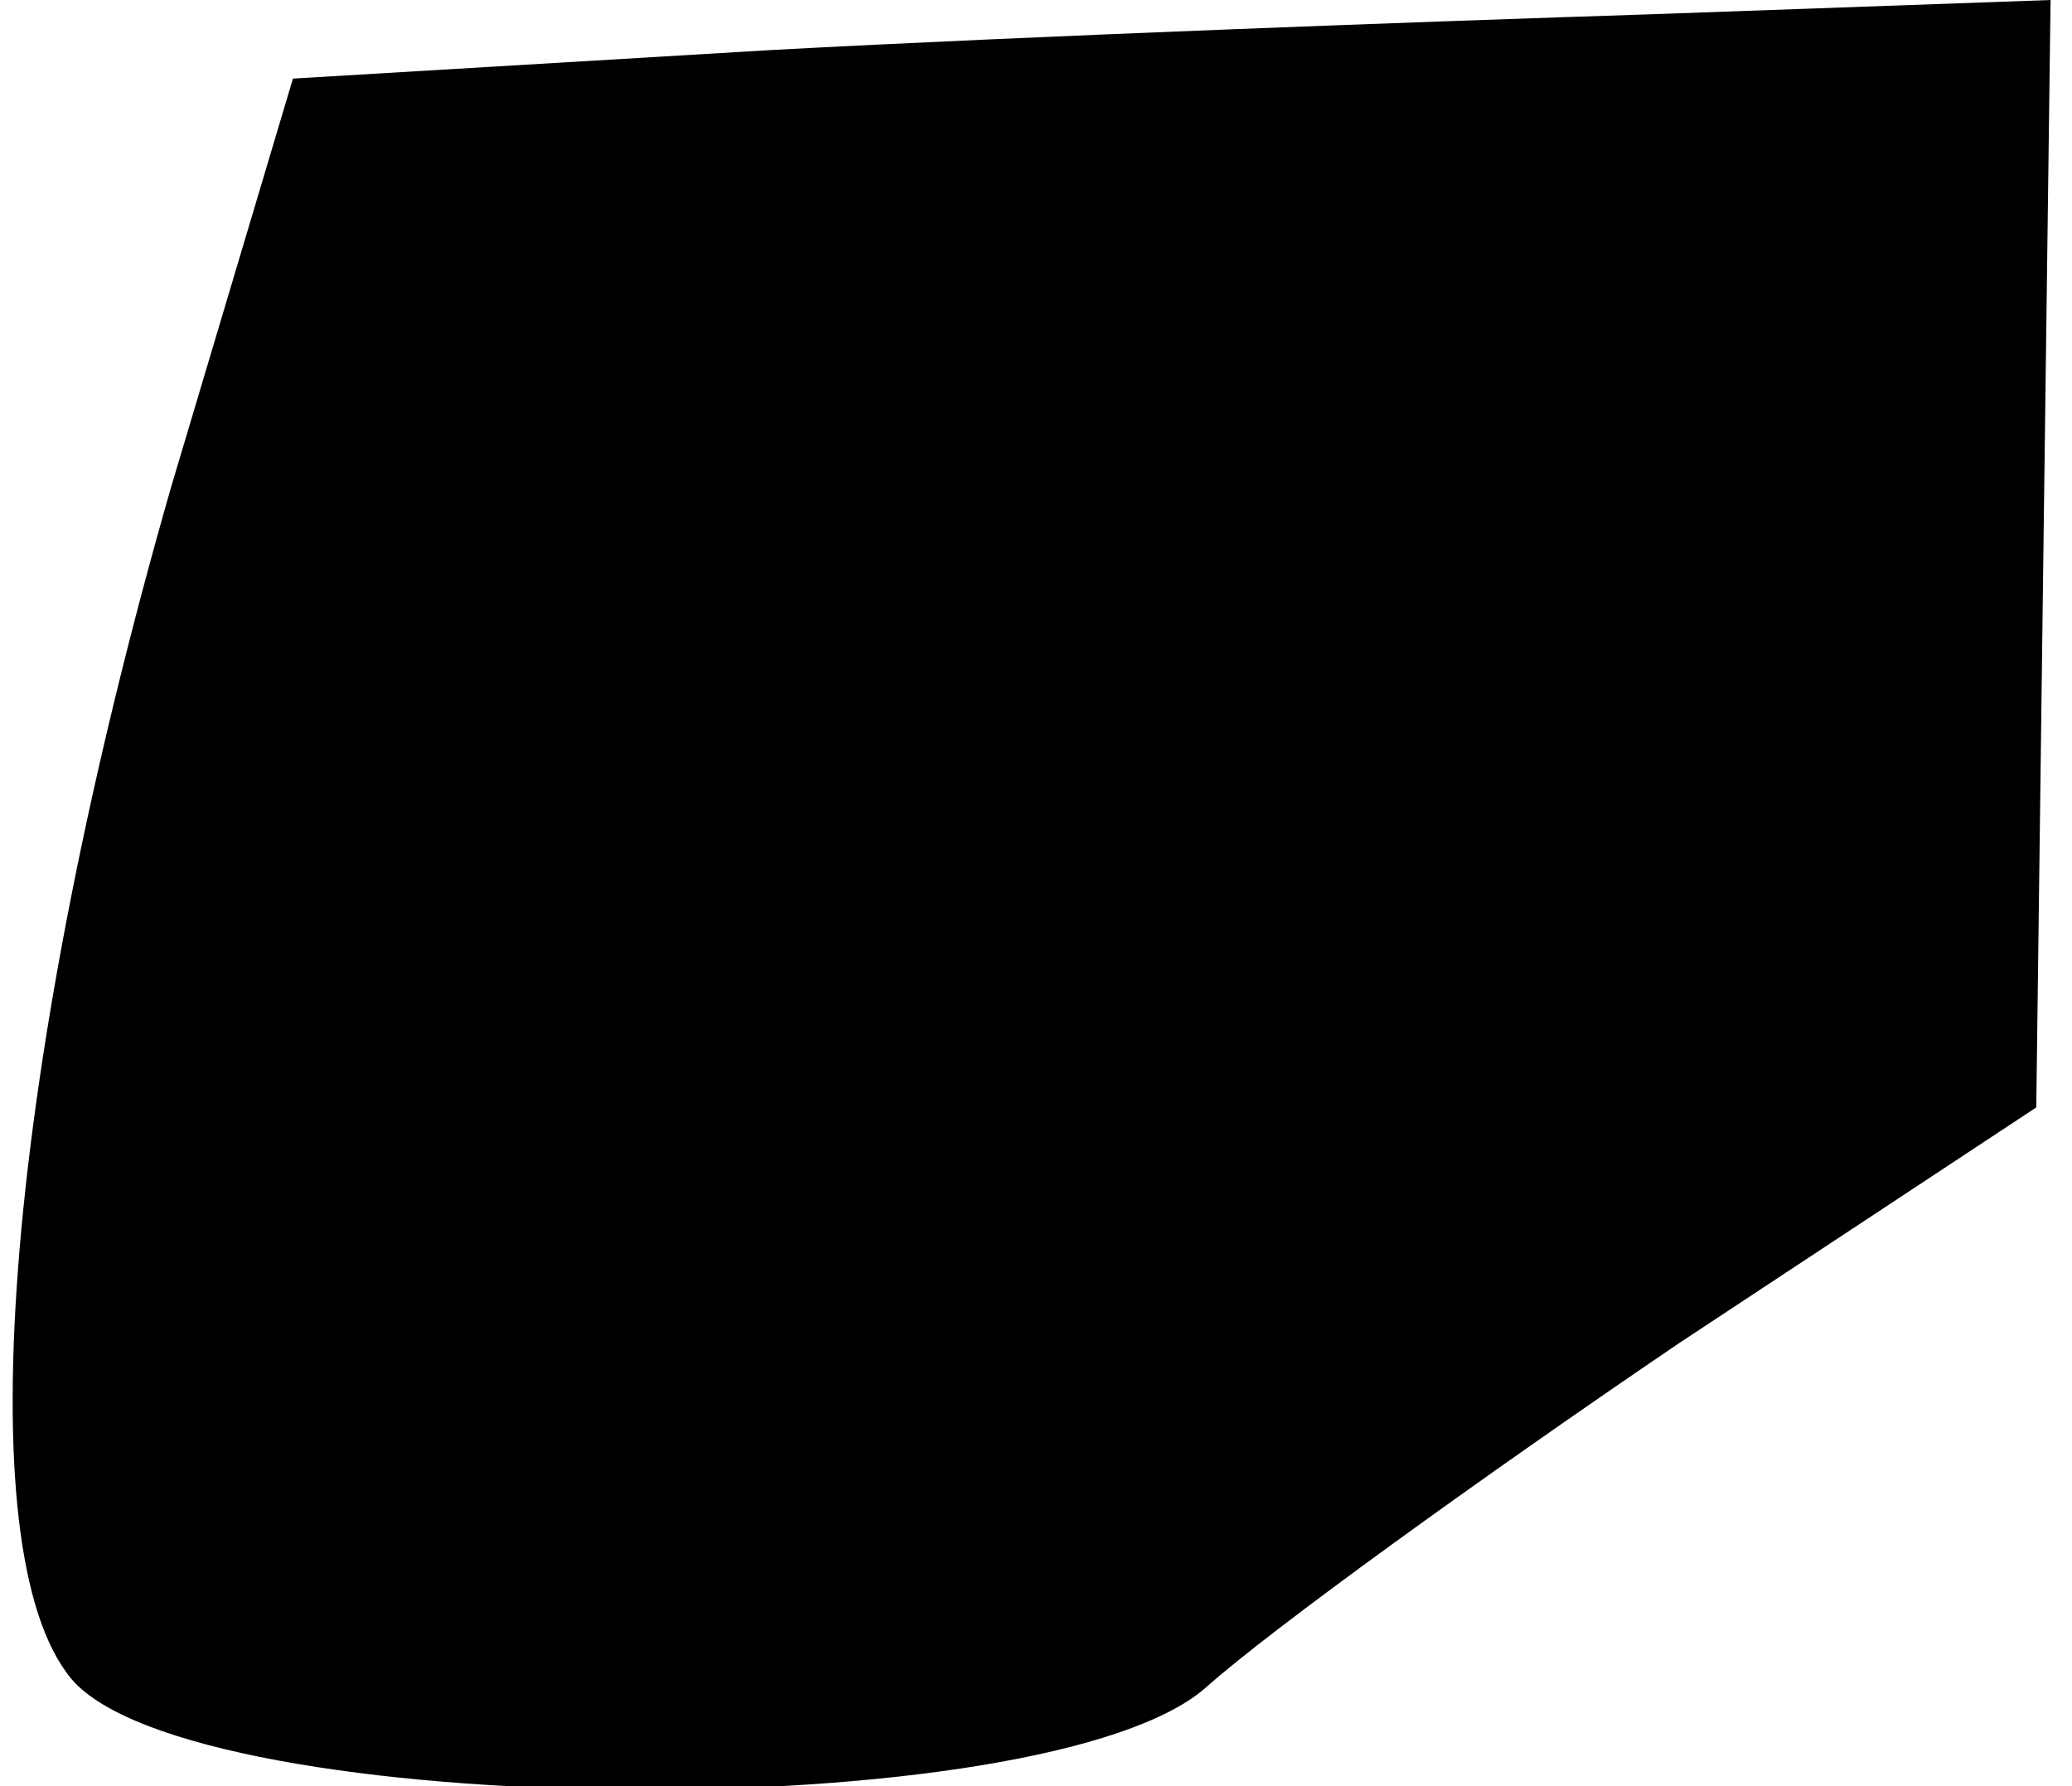 <?xml version="1.0" standalone="no"?>
<!DOCTYPE svg PUBLIC "-//W3C//DTD SVG 20010904//EN"
 "http://www.w3.org/TR/2001/REC-SVG-20010904/DTD/svg10.dtd">
<svg version="1.0" xmlns="http://www.w3.org/2000/svg"
 width="29pt" height="25pt" viewBox="0 0 29 25"
 preserveAspectRatio="xMidYMid meet">
<g transform="translate(0,25) scale(0.1,-0.1)"
fill="#000000" stroke="none">
<path fill="#000000" stroke="none" d="M108 243 l-67 -4 -17 -57 c-23 -80 -29
-149 -14 -167 17 -20 137 -21 159 -1 9 8 38 29 66 48 l50 33 1 78 1 77 -56 -2
c-31 -1 -86 -3 -123 -5z"/>
</g>
</svg>
